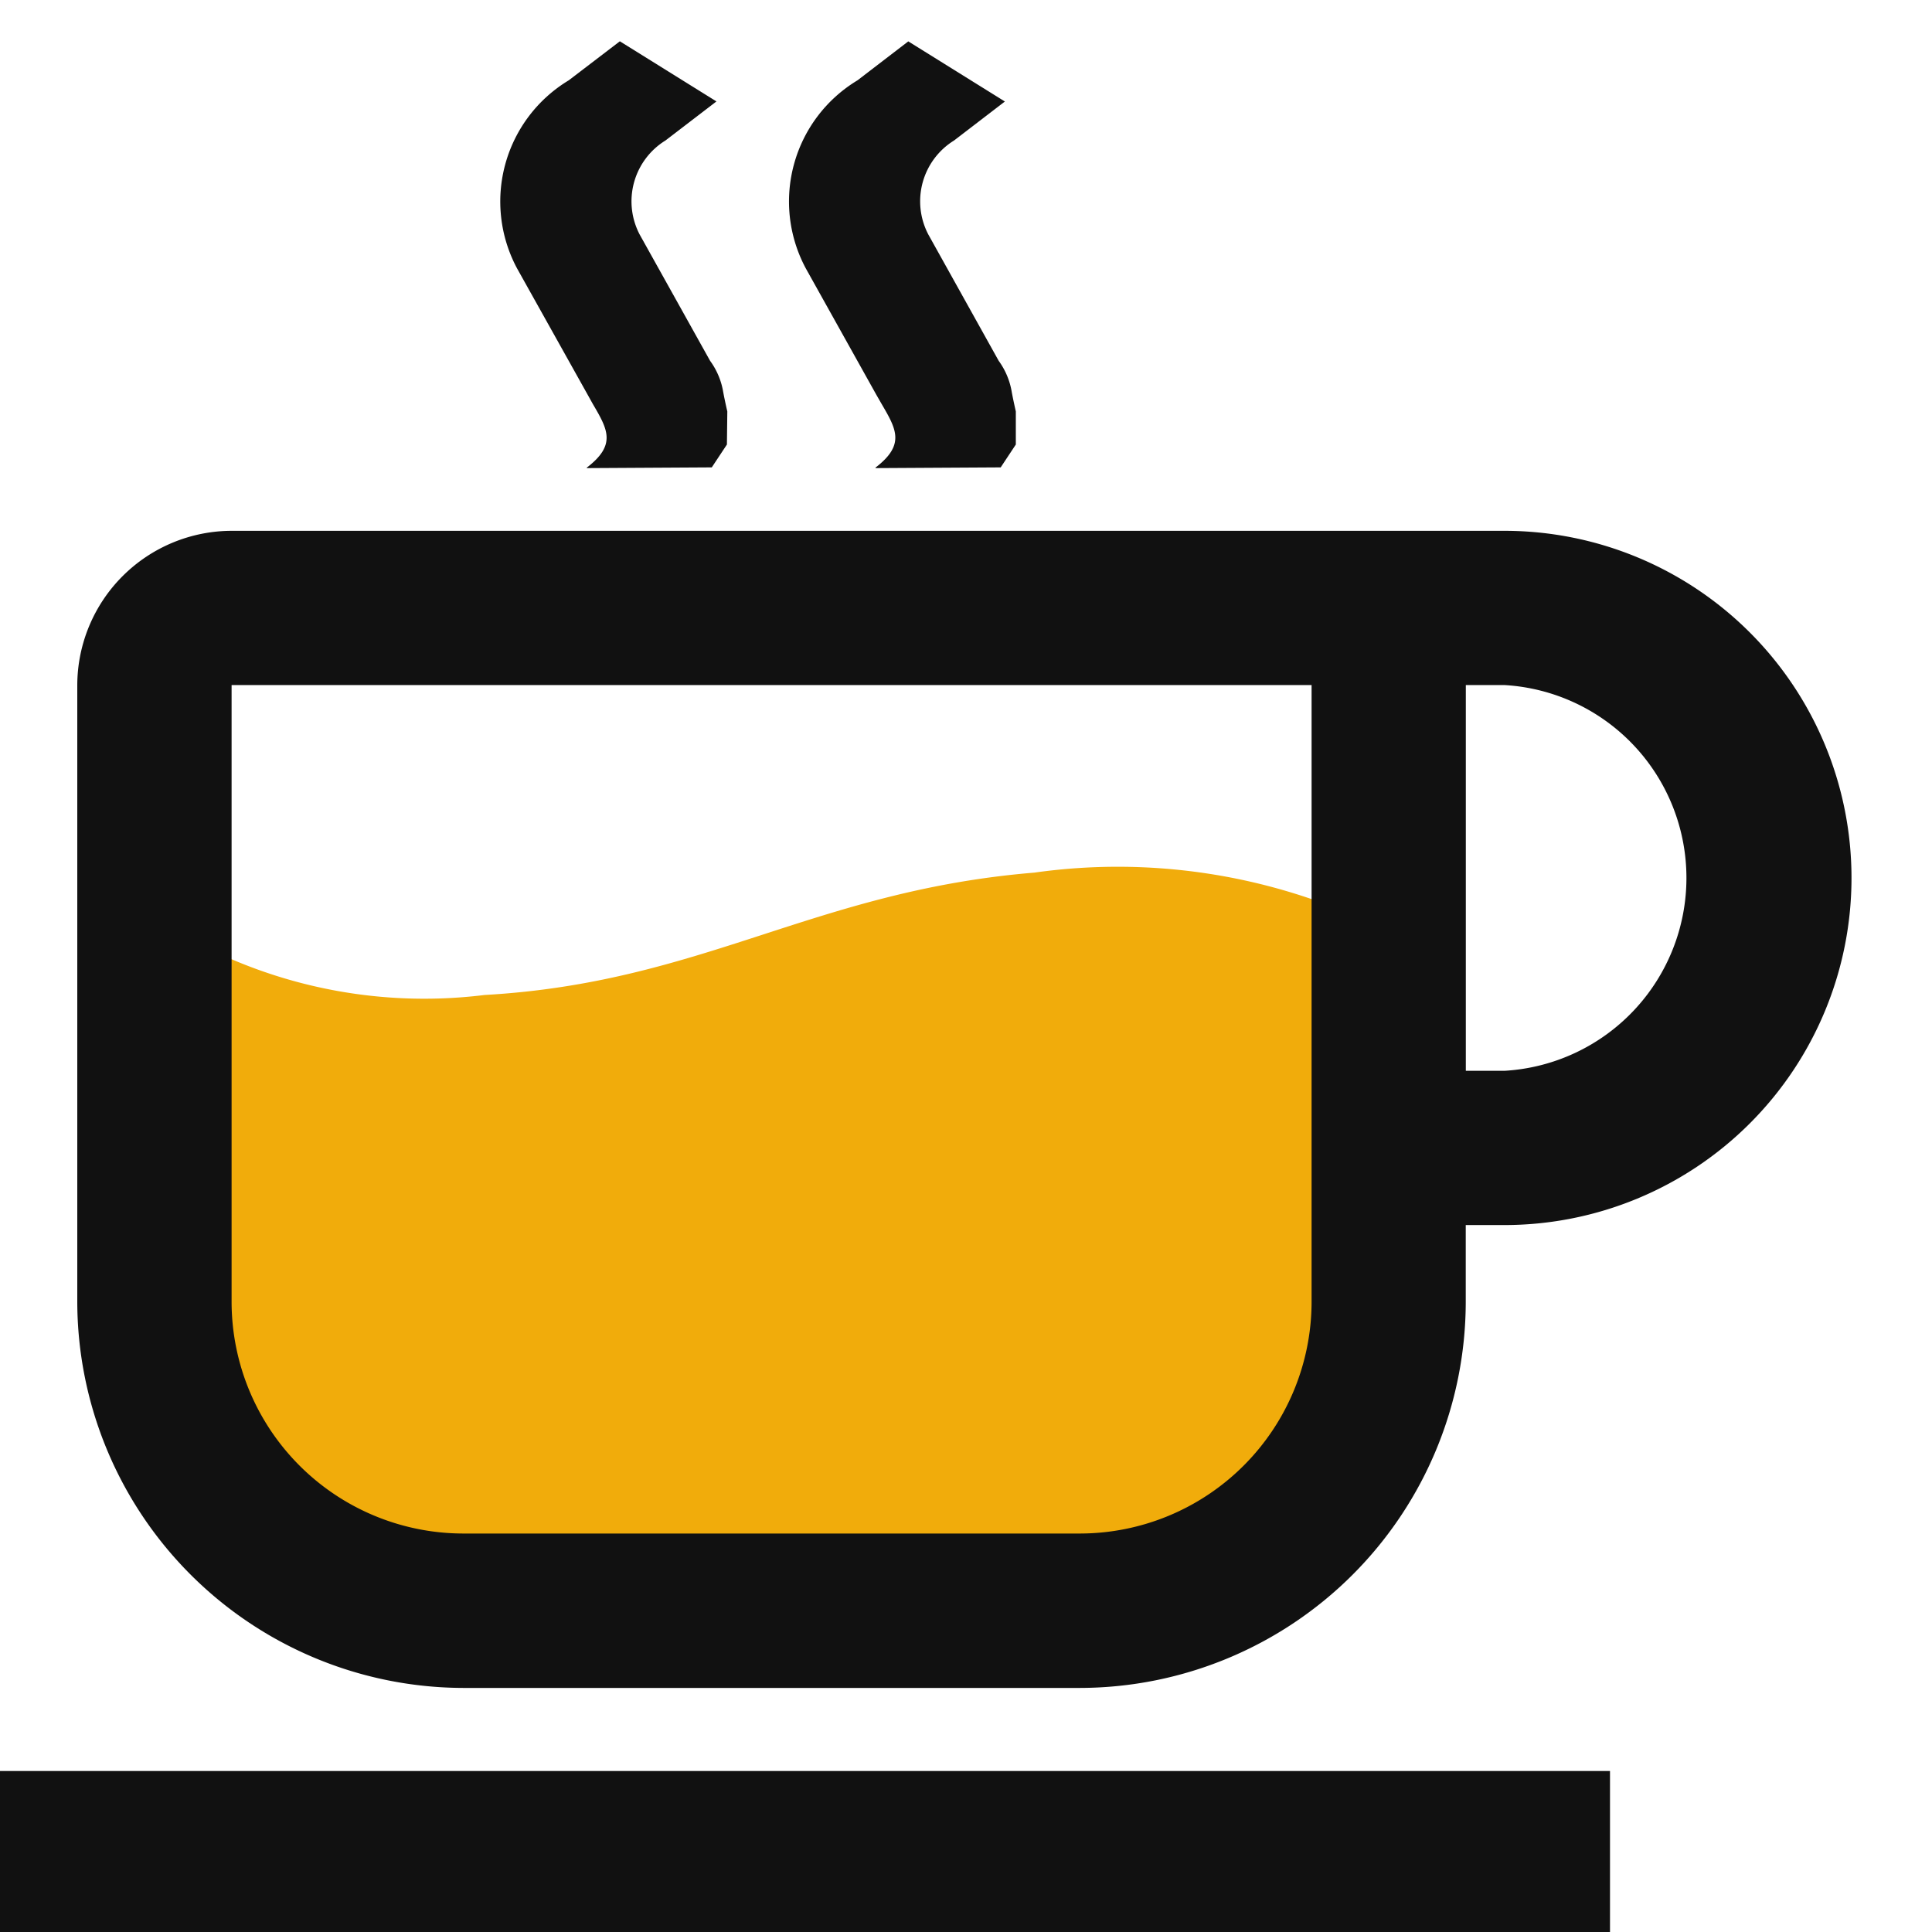 <svg xmlns="http://www.w3.org/2000/svg" width="24" height="24" viewBox="0 0 24 24">
    <g id="icon_01" data-name="icon 01" transform="translate(-.5)">
        <path id="Union_11" fill="#f1ac0b" stroke="rgba(0,0,0,0)" d="M-10480.5-415.319c0 1.257-1.438 2.276-3.214 2.277h-8.572c-1.772 0-3.211-1.02-3.214-2.277v-6.072a6.085 6.085 0 0 0 4.02.907c2.71-.153 4.084-1.293 6.829-1.52a7.417 7.417 0 0 1 4.151.613" data-name="Union 11" transform="translate(10498 432.844)"/>
        <path id="Fill" fill="#111" d="M18.5 23.25h-20v-2h20v2zm-6.583-3.032H4.252A4.806 4.806 0 0 1-.54 15.426V7.76a1.922 1.922 0 0 1 1.917-1.916h15.811a4.312 4.312 0 0 1 0 8.624h-.48v.958a4.8 4.8 0 0 1-4.79 4.792zM1.377 7.76v7.666A2.881 2.881 0 0 0 4.252 18.3h7.666a2.881 2.881 0 0 0 2.875-2.875V7.76zm15.332 0v4.792h.479a2.4 2.4 0 0 0 0-4.792zm-7.335-2.7c.373-.285.262-.477.077-.793l-.067-.117-.874-1.566A1.757 1.757 0 0 1 9.152.248l.631-.484 1.2.747-.631.484a.888.888 0 0 0-.32 1.168l.874 1.569a.912.912 0 0 1 .163.391c.01.054.025.128.05.238v.411l-.188.284-1.551.009zm-3.586 0c.373-.285.261-.476.076-.792L5.8 4.153l-.877-1.569A1.758 1.758 0 0 1 5.565.248L6.2-.237 7.4.51l-.633.485a.888.888 0 0 0-.321 1.168l.875 1.569a.909.909 0 0 1 .163.388c.01.054.025.129.051.241l-.005.411-.188.284-1.55.009z" transform="translate(2 .75)"/>
    </g>
</svg>
